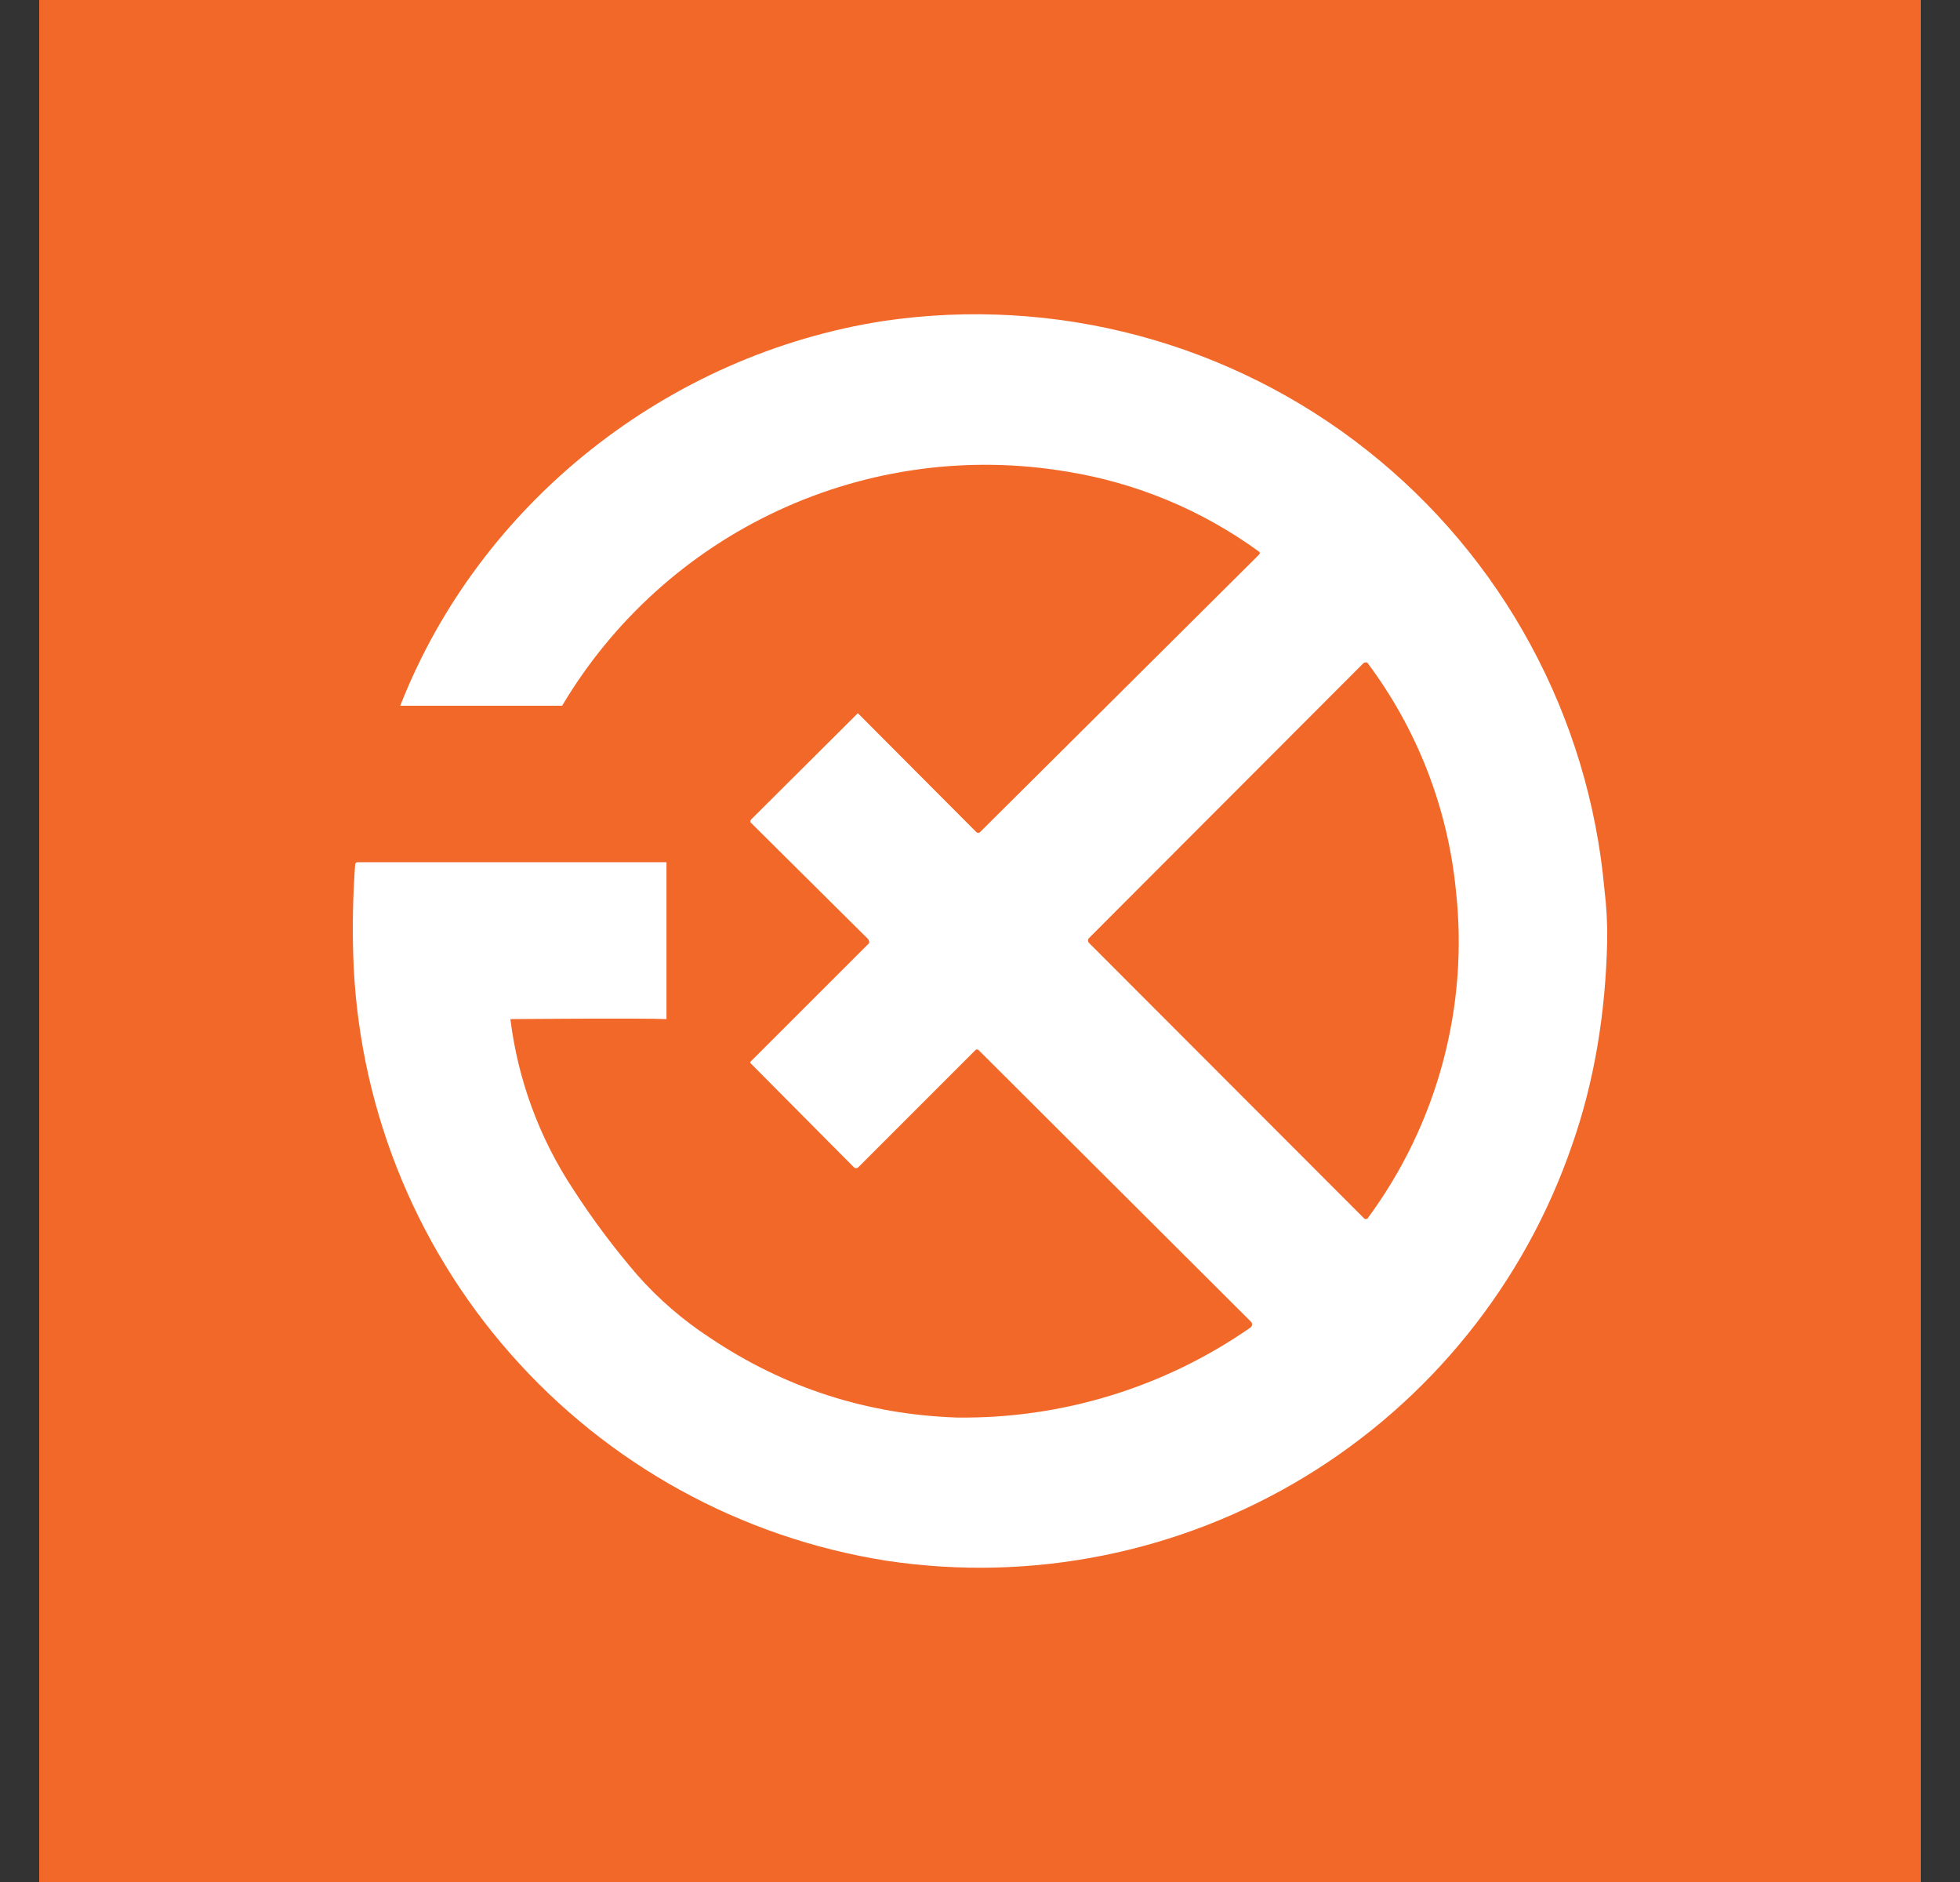 <svg width="25" height="24" viewBox="0 0 25 24" fill="none" xmlns="http://www.w3.org/2000/svg">
<rect x="0" y="0" width="25" height="24" fill="#333333" stroke="none"/>
<g clip-path="url(#clip0_328_33305)">
<path d="M24.5 0H0.5V24H24.5V0Z" fill="#F26829"/>
<path fill-rule="evenodd" clip-rule="evenodd" d="M7.311 15.166C6.88 14.514 6.606 13.771 6.51 12.996C6.51 12.996 8.206 12.981 8.501 12.996V10.995H4.58C4.55 10.995 4.535 10.995 4.53 11.025C4.5 11.435 4.495 11.816 4.505 12.165C4.558 14.046 5.266 15.849 6.509 17.262C7.751 18.675 9.448 19.61 11.307 19.903C13.155 20.182 15.043 19.804 16.642 18.834C18.24 17.864 19.448 16.365 20.054 14.596C20.329 13.811 20.48 12.941 20.5 11.991C20.503 11.775 20.491 11.559 20.465 11.345C20.367 10.253 20.048 9.193 19.526 8.229C19.005 7.264 18.292 6.417 17.431 5.738C16.571 5.059 15.58 4.563 14.521 4.28C13.462 3.997 12.356 3.934 11.272 4.093C8.521 4.518 6.12 6.409 5.105 9H7.17C7.817 7.911 8.778 7.043 9.927 6.51C11.075 5.977 12.358 5.804 13.607 6.014C14.493 6.156 15.333 6.506 16.058 7.034C16.063 7.038 16.067 7.043 16.068 7.049V7.059L16.063 7.069L12.502 10.61C12.499 10.613 12.495 10.616 12.491 10.618C12.486 10.619 12.482 10.62 12.477 10.62C12.472 10.62 12.468 10.619 12.463 10.618C12.459 10.616 12.455 10.613 12.452 10.61L10.952 9.105L10.949 9.101L10.945 9.098L10.941 9.098L10.937 9.1L9.581 10.45C9.578 10.453 9.575 10.457 9.573 10.461C9.572 10.466 9.571 10.47 9.571 10.475C9.571 10.48 9.571 10.49 9.581 10.495L11.077 11.98L11.087 12.011C11.087 12.021 11.087 12.03 11.077 12.036L9.576 13.536C9.566 13.541 9.566 13.551 9.576 13.561L10.892 14.886C10.895 14.89 10.899 14.892 10.903 14.894C10.907 14.896 10.912 14.896 10.917 14.896C10.922 14.897 10.928 14.897 10.933 14.895C10.938 14.893 10.943 14.89 10.947 14.886L12.447 13.386C12.451 13.384 12.455 13.383 12.46 13.383C12.464 13.383 12.468 13.384 12.472 13.386H12.477L15.953 16.852C15.958 16.857 15.963 16.863 15.966 16.869C15.969 16.875 15.97 16.882 15.97 16.89C15.97 16.897 15.969 16.904 15.966 16.91C15.963 16.916 15.958 16.922 15.953 16.927C14.854 17.693 13.542 18.095 12.202 18.077C11.062 18.037 10.011 17.702 9.051 17.057C8.71 16.834 8.401 16.567 8.131 16.262C7.833 15.916 7.559 15.55 7.311 15.166ZM17.444 15.537C18.335 14.332 18.737 12.834 18.569 11.345C18.464 10.295 18.073 9.293 17.439 8.449C17.429 8.446 17.418 8.446 17.409 8.449C17.403 8.45 17.398 8.452 17.394 8.454L13.887 11.966C13.881 11.973 13.877 11.983 13.877 11.993C13.877 12.003 13.881 12.013 13.887 12.021L17.404 15.542C17.408 15.545 17.413 15.546 17.419 15.546C17.424 15.546 17.429 15.545 17.434 15.542H17.444V15.537Z" fill="white"/>
</g>
<defs>
<clipPath id="clip0_328_33305">
<rect width="24" height="24" fill="white" transform="translate(0.5)"/>
</clipPath>
</defs>
</svg>
